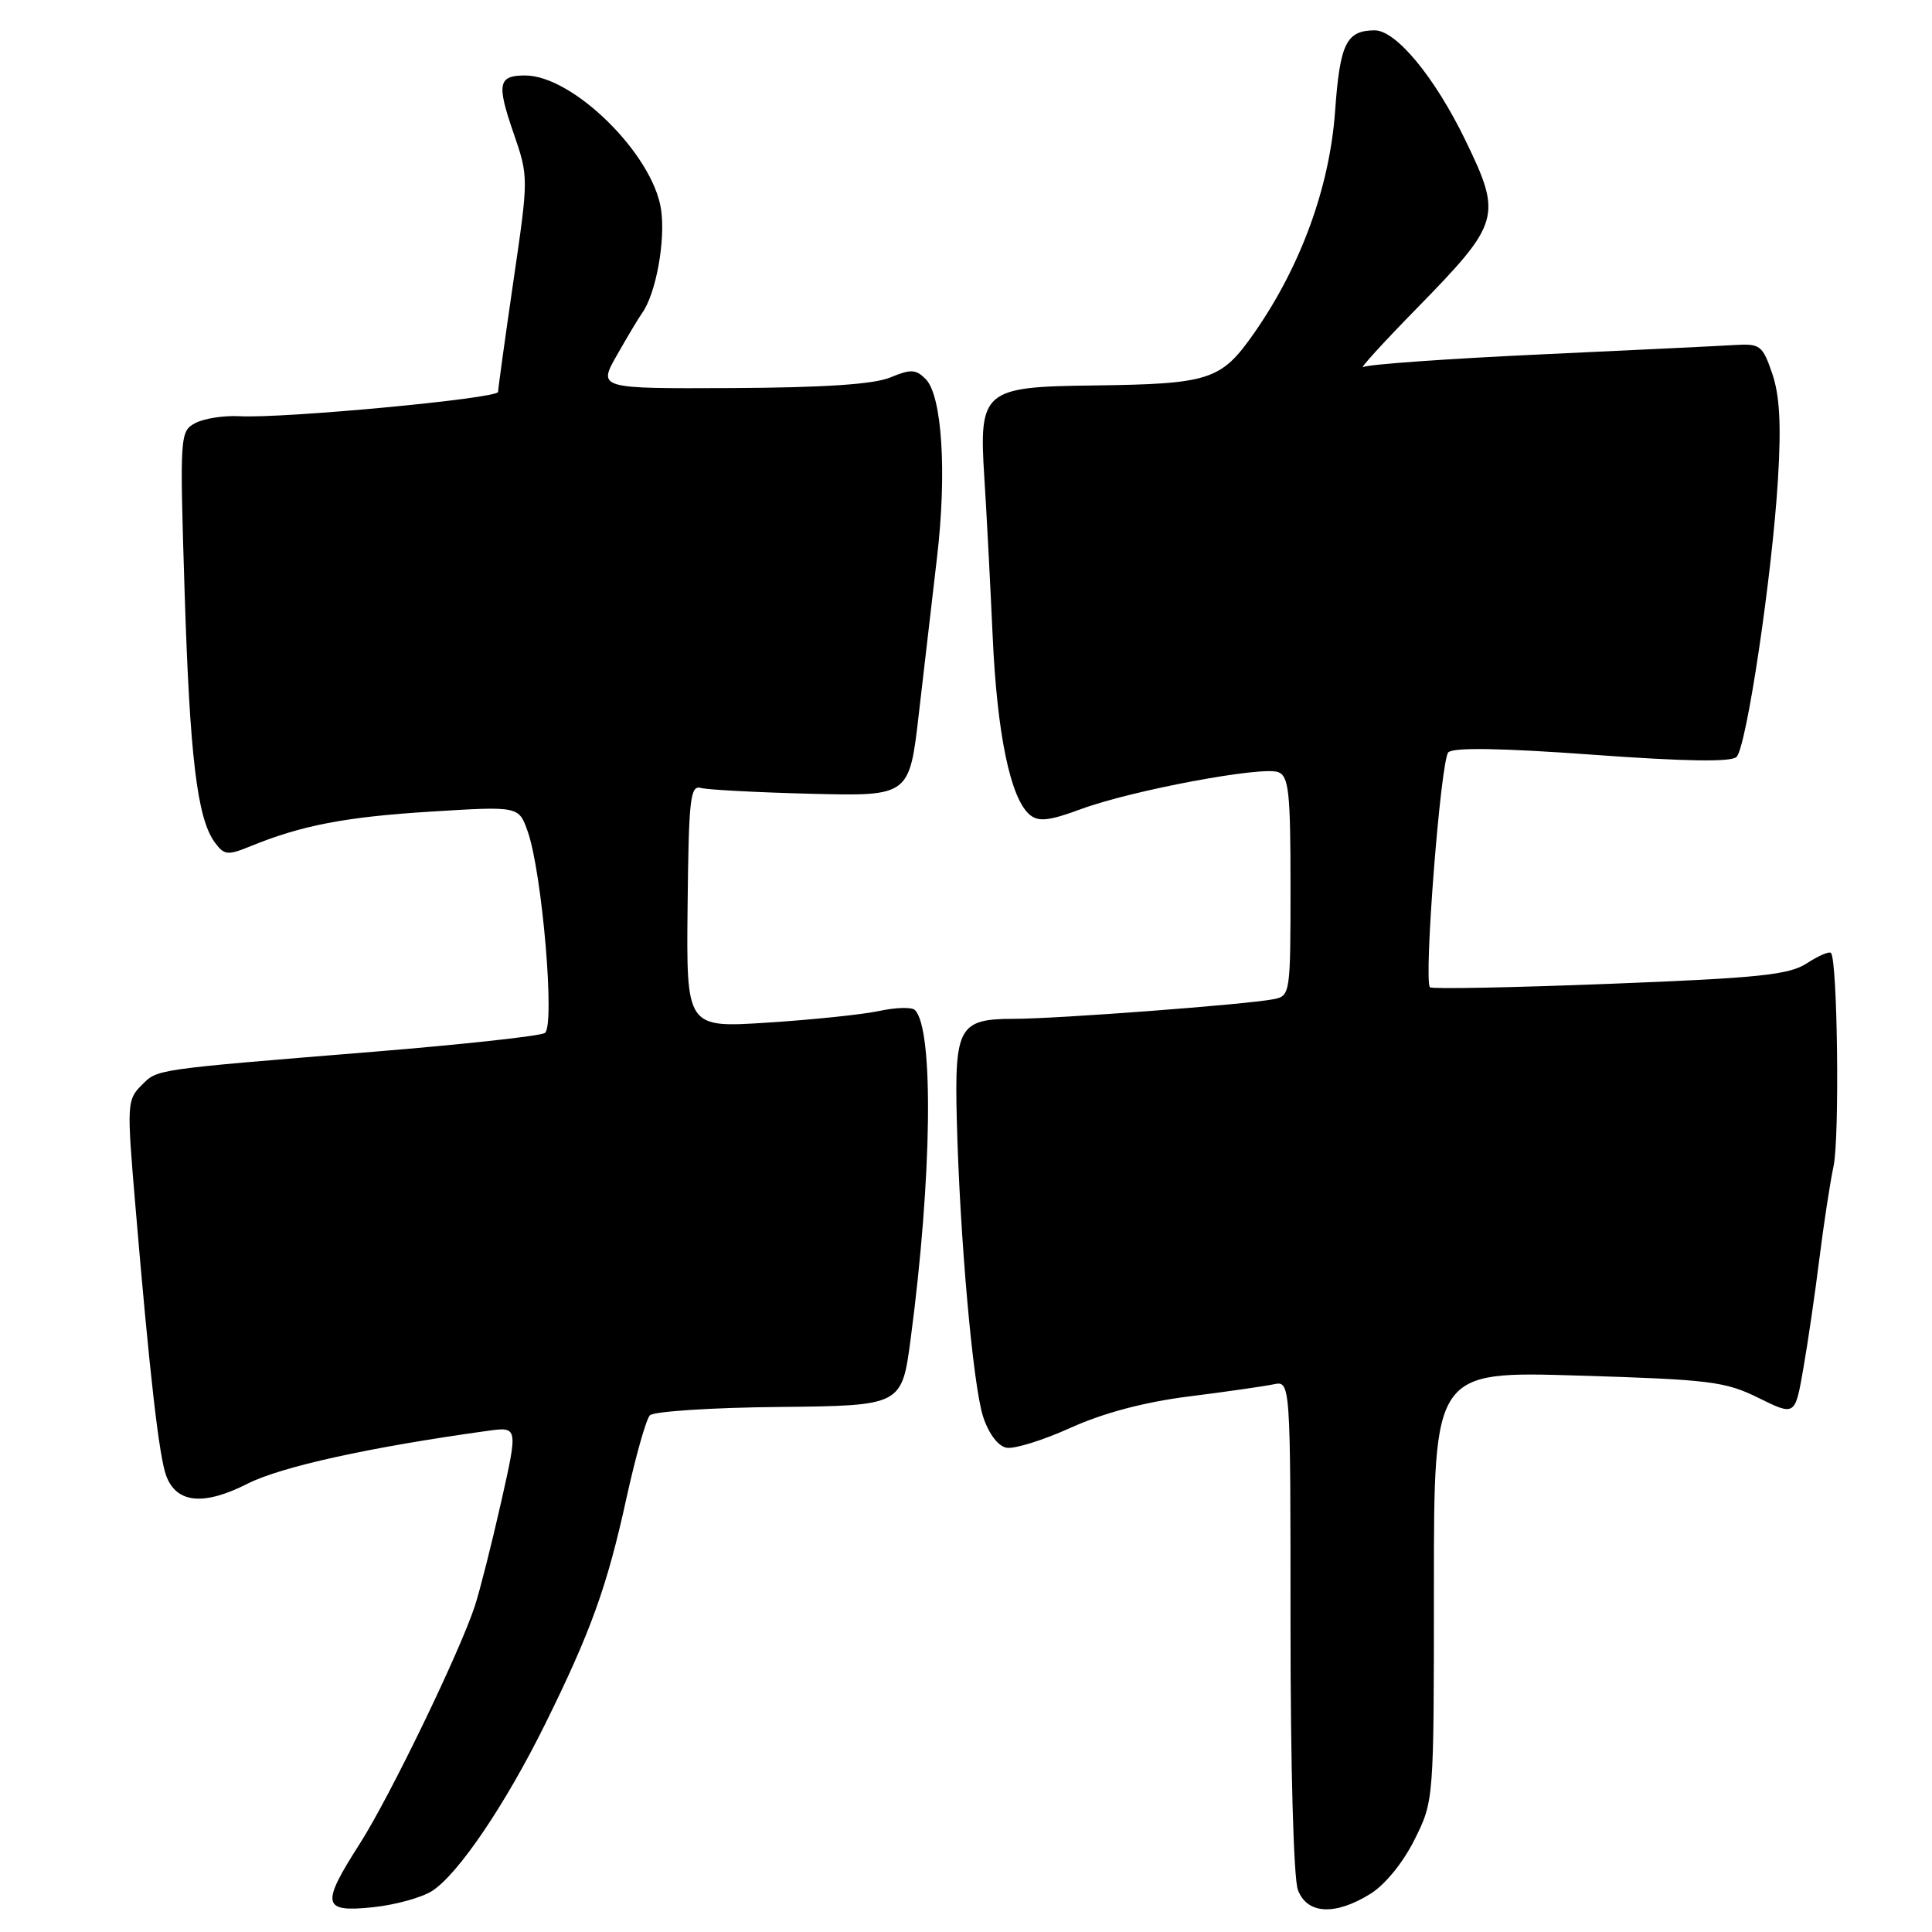 <?xml version="1.0" encoding="UTF-8" standalone="no"?>
<!DOCTYPE svg PUBLIC "-//W3C//DTD SVG 1.1//EN" "http://www.w3.org/Graphics/SVG/1.1/DTD/svg11.dtd" >
<svg xmlns="http://www.w3.org/2000/svg" xmlns:xlink="http://www.w3.org/1999/xlink" version="1.1" viewBox="0 0 256 256">
 <g >
 <path fill="currentColor"
d=" M 57.29 250.54 C 60.75 248.28 66.96 239.11 72.21 228.50 C 78.28 216.23 80.45 210.22 83.01 198.50 C 84.22 193.00 85.61 188.07 86.11 187.54 C 86.61 187.02 94.32 186.51 103.26 186.43 C 119.50 186.26 119.50 186.26 120.67 177.38 C 123.50 156.00 123.75 136.35 121.23 133.83 C 120.83 133.43 118.70 133.48 116.50 133.96 C 114.30 134.43 107.65 135.12 101.72 135.50 C 90.94 136.20 90.94 136.20 91.11 120.07 C 91.26 105.77 91.46 104.00 92.89 104.41 C 93.77 104.65 100.35 105.00 107.50 105.18 C 120.50 105.50 120.50 105.50 121.76 94.50 C 122.46 88.45 123.54 79.16 124.16 73.85 C 125.48 62.62 124.83 52.40 122.65 50.22 C 121.35 48.92 120.67 48.89 117.96 50.02 C 115.77 50.92 109.24 51.36 97.00 51.42 C 79.21 51.50 79.21 51.50 81.78 47.00 C 83.19 44.52 84.67 42.05 85.07 41.50 C 86.91 38.96 88.21 31.87 87.59 27.73 C 86.49 20.41 75.91 10.00 69.58 10.00 C 66.01 10.00 65.79 11.09 68.04 17.61 C 70.05 23.46 70.05 23.46 68.02 37.31 C 66.91 44.93 66.00 51.51 66.00 51.93 C 66.00 52.80 37.59 55.47 31.73 55.15 C 29.66 55.04 27.03 55.45 25.88 56.06 C 23.84 57.16 23.81 57.59 24.46 78.34 C 25.15 100.31 26.12 108.42 28.46 111.62 C 29.71 113.32 30.15 113.37 33.17 112.14 C 39.96 109.36 45.79 108.24 57.12 107.54 C 68.74 106.82 68.74 106.82 69.92 110.16 C 71.84 115.60 73.58 136.02 72.19 136.88 C 71.55 137.28 61.46 138.38 49.77 139.34 C 19.98 141.77 20.92 141.64 18.73 143.83 C 16.83 145.72 16.80 146.36 17.93 159.65 C 19.82 182.06 21.08 193.09 22.04 195.59 C 23.41 199.20 27.00 199.54 32.80 196.60 C 37.25 194.34 48.98 191.76 64.57 189.60 C 68.65 189.03 68.65 189.03 66.41 199.00 C 65.17 204.49 63.61 210.67 62.94 212.74 C 60.95 218.86 51.65 238.08 47.68 244.29 C 42.48 252.41 42.69 253.42 49.41 252.72 C 52.39 252.41 55.93 251.43 57.29 250.54 Z  M 181.56 250.96 C 183.52 249.75 185.90 246.83 187.43 243.77 C 190.00 238.61 190.00 238.61 190.00 210.15 C 190.00 181.69 190.00 181.69 209.10 182.27 C 226.58 182.80 228.62 183.05 233.03 185.24 C 237.86 187.62 237.86 187.62 238.95 181.34 C 239.56 177.88 240.51 171.33 241.08 166.77 C 241.65 162.22 242.49 156.70 242.96 154.50 C 243.77 150.63 243.48 127.15 242.61 126.27 C 242.37 126.03 240.94 126.65 239.42 127.64 C 237.09 129.17 233.12 129.59 213.31 130.36 C 200.46 130.86 189.74 131.07 189.48 130.82 C 188.62 129.95 190.90 100.70 191.91 99.69 C 192.58 99.02 198.88 99.12 211.00 100.00 C 223.31 100.90 229.41 100.99 230.10 100.30 C 231.43 98.97 234.81 76.31 235.59 63.50 C 236.03 56.28 235.82 52.39 234.83 49.50 C 233.56 45.79 233.22 45.52 229.98 45.71 C 228.07 45.83 216.45 46.39 204.16 46.96 C 191.87 47.53 181.30 48.28 180.66 48.63 C 180.02 48.98 183.19 45.50 187.70 40.89 C 198.84 29.49 199.07 28.69 194.17 18.58 C 190.11 10.21 184.97 3.99 182.13 4.02 C 178.39 4.05 177.55 5.77 176.91 14.70 C 176.19 24.79 172.37 35.26 166.19 44.12 C 161.78 50.42 160.35 50.88 144.65 51.08 C 130.31 51.25 129.69 51.78 130.43 63.30 C 130.72 67.81 131.21 77.23 131.53 84.23 C 132.11 97.28 133.89 105.83 136.46 107.97 C 137.61 108.92 139.02 108.77 143.21 107.22 C 149.94 104.73 167.22 101.49 169.37 102.31 C 170.77 102.85 171.00 104.94 171.00 117.45 C 171.00 131.70 170.96 131.97 168.75 132.40 C 165.20 133.10 140.04 135.00 134.37 135.00 C 127.07 135.00 126.47 136.06 126.78 148.39 C 127.18 164.01 128.92 183.59 130.27 187.73 C 131.01 189.98 132.25 191.62 133.36 191.83 C 134.39 192.03 138.21 190.84 141.86 189.19 C 146.22 187.22 151.60 185.79 157.50 185.04 C 162.45 184.42 167.51 183.69 168.75 183.43 C 171.00 182.96 171.00 182.96 171.00 215.42 C 171.00 234.08 171.41 248.96 171.98 250.43 C 173.20 253.65 176.89 253.85 181.56 250.96 Z "/>
</g>
</svg>